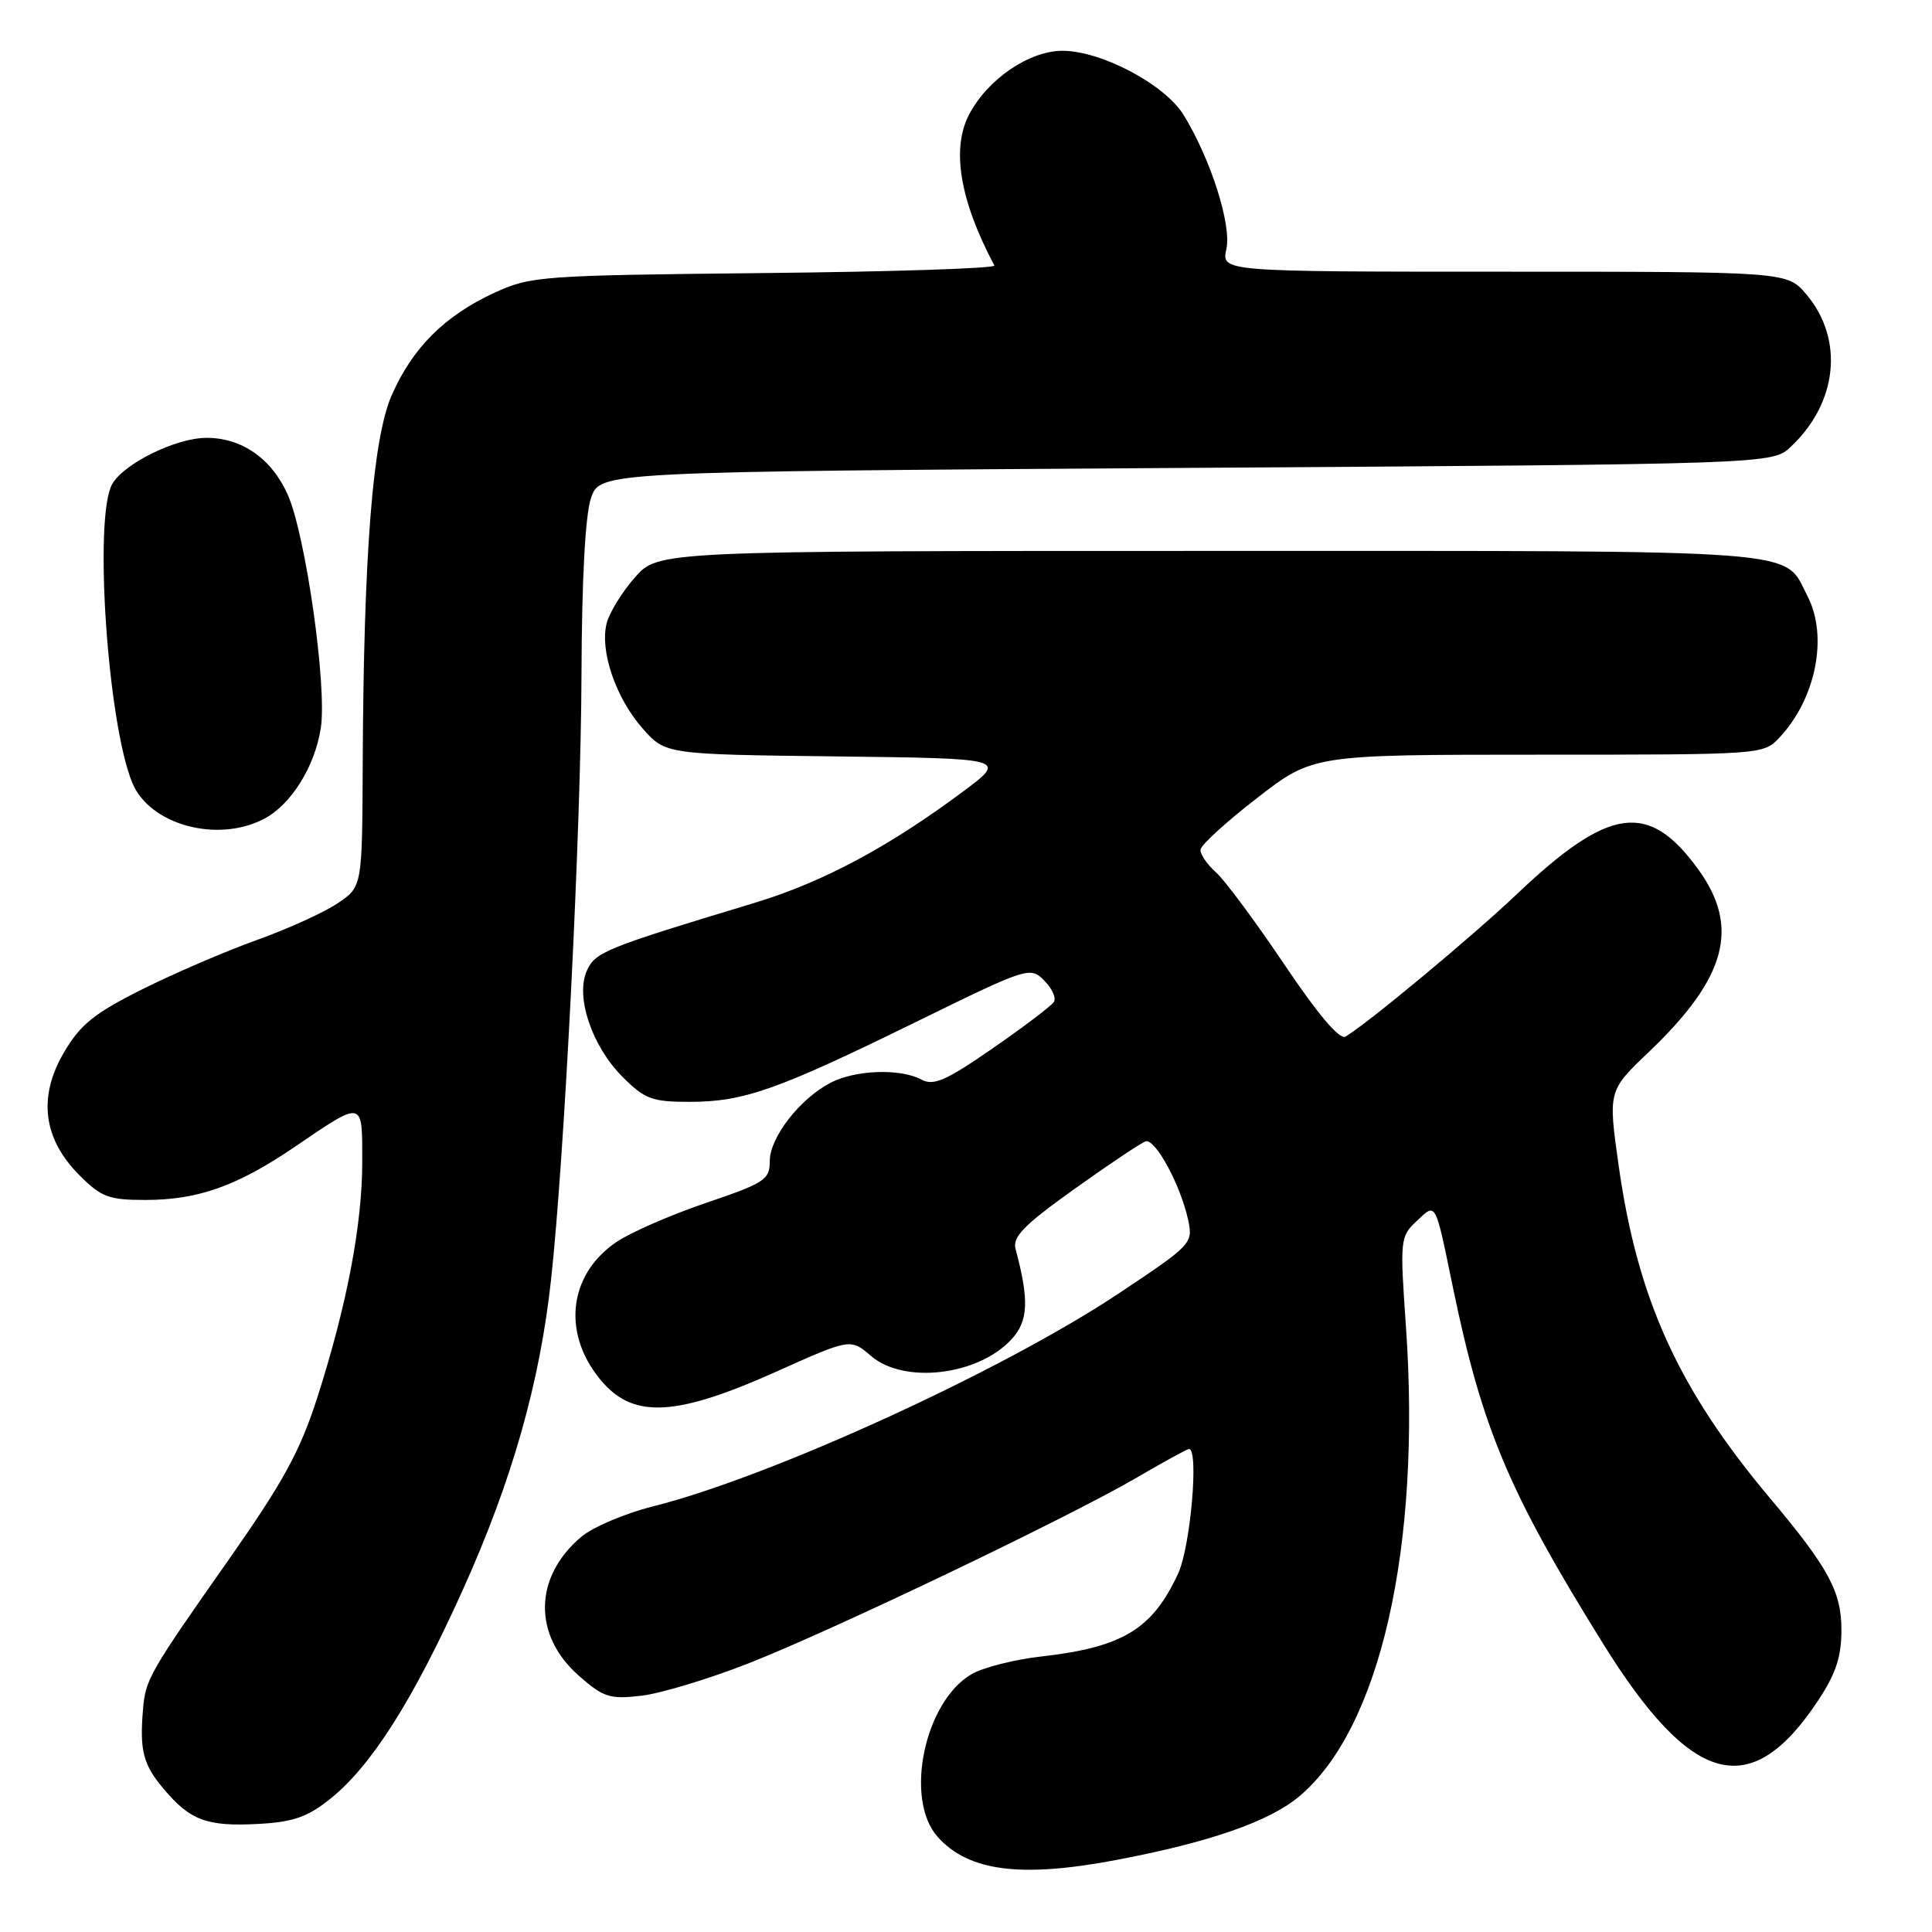 <?xml version="1.0" encoding="UTF-8" standalone="no"?>
<!DOCTYPE svg PUBLIC "-//W3C//DTD SVG 1.1//EN" "http://www.w3.org/Graphics/SVG/1.1/DTD/svg11.dtd" >
<svg xmlns="http://www.w3.org/2000/svg" xmlns:xlink="http://www.w3.org/1999/xlink" version="1.1" viewBox="0 0 256 256">
 <g >
 <path fill="currentColor"
d=" M 147.94 246.45 C 160.19 244.13 168.10 241.39 172.07 238.10 C 182.85 229.18 188.35 205.04 186.29 175.71 C 185.49 164.25 185.53 163.85 187.70 161.81 C 190.32 159.35 190.13 159.01 192.50 170.50 C 196.39 189.29 199.88 197.60 212.30 217.61 C 224.14 236.71 231.97 238.82 240.91 225.33 C 243.26 221.77 244.00 219.54 244.00 215.97 C 244.00 210.90 242.29 207.74 234.52 198.50 C 222.41 184.08 217.00 172.20 214.49 154.52 C 213.08 144.54 213.08 144.54 218.48 139.39 C 228.77 129.58 230.59 122.87 225.03 115.20 C 218.46 106.13 213.26 106.84 201.00 118.47 C 195.05 124.12 181.19 135.64 178.29 137.35 C 177.51 137.82 174.69 134.49 170.17 127.78 C 166.37 122.13 162.30 116.64 161.13 115.60 C 159.96 114.55 159.03 113.20 159.07 112.60 C 159.10 111.99 162.47 108.91 166.56 105.75 C 173.98 100.00 173.98 100.00 203.82 100.00 C 233.52 100.00 233.66 99.99 235.78 97.74 C 240.62 92.58 242.26 84.34 239.51 79.01 C 236.22 72.66 240.74 73.00 160.38 73.00 C 87.21 73.00 87.21 73.00 84.12 76.52 C 82.42 78.45 80.74 81.19 80.38 82.61 C 79.47 86.27 81.58 92.45 85.13 96.50 C 88.17 99.96 88.17 99.96 110.84 100.23 C 133.50 100.50 133.50 100.50 127.53 104.94 C 117.70 112.26 108.98 116.91 100.00 119.63 C 80.19 125.62 78.89 126.14 77.77 128.60 C 76.21 132.04 78.41 138.61 82.50 142.70 C 85.44 145.64 86.40 146.00 91.37 146.00 C 98.55 146.00 102.96 144.44 121.34 135.43 C 136.17 128.16 136.50 128.05 138.35 129.91 C 139.39 130.95 139.98 132.23 139.65 132.75 C 139.33 133.28 135.68 136.04 131.55 138.90 C 125.32 143.21 123.71 143.91 122.09 143.05 C 119.29 141.55 113.37 141.76 110.07 143.46 C 106.00 145.57 102.00 150.71 102.00 153.84 C 102.00 156.32 101.34 156.75 93.52 159.40 C 88.86 160.99 83.53 163.31 81.67 164.58 C 75.15 169.01 74.42 177.08 79.97 183.29 C 84.16 187.97 89.84 187.59 102.82 181.77 C 112.70 177.34 112.70 177.34 115.41 179.67 C 119.75 183.41 129.50 182.29 133.96 177.54 C 136.27 175.09 136.40 172.37 134.57 165.50 C 134.14 163.89 135.67 162.33 142.36 157.55 C 146.94 154.28 151.19 151.44 151.79 151.24 C 153.07 150.81 156.44 157.04 157.44 161.66 C 158.10 164.75 157.91 164.95 148.25 171.38 C 132.82 181.65 102.13 195.69 86.50 199.61 C 82.82 200.54 78.56 202.34 77.03 203.63 C 70.73 208.93 70.59 216.68 76.70 222.04 C 79.98 224.93 80.80 225.18 85.01 224.69 C 87.58 224.38 93.91 222.47 99.09 220.44 C 110.23 216.08 141.84 200.95 150.80 195.69 C 154.27 193.66 157.31 192.00 157.55 192.00 C 158.88 192.00 157.75 204.95 156.11 208.50 C 152.70 215.88 148.76 218.27 138.00 219.49 C 134.43 219.89 130.25 220.95 128.73 221.84 C 122.48 225.49 119.79 238.42 124.25 243.40 C 128.34 247.97 135.26 248.86 147.94 246.45 Z  M 43.73 238.38 C 49.20 234.02 54.75 225.27 61.38 210.54 C 67.85 196.18 71.53 183.23 73.02 169.55 C 74.80 153.26 76.98 109.92 77.05 89.50 C 77.09 76.80 77.55 68.22 78.31 66.00 C 79.50 62.50 79.50 62.50 157.17 62.00 C 234.84 61.50 234.84 61.50 237.29 59.20 C 243.50 53.36 244.37 44.97 239.37 39.03 C 236.82 36.00 236.82 36.00 199.33 36.00 C 161.84 36.00 161.84 36.00 162.50 33.01 C 163.21 29.78 160.42 21.06 156.82 15.21 C 154.33 11.18 145.92 6.73 140.79 6.73 C 136.36 6.73 130.82 10.52 128.39 15.22 C 126.04 19.76 127.20 26.61 131.76 35.18 C 131.96 35.56 118.26 36.01 101.31 36.18 C 71.62 36.49 70.32 36.58 65.50 38.80 C 58.92 41.83 54.64 46.11 51.90 52.38 C 49.37 58.19 48.18 73.42 48.06 101.50 C 47.99 117.50 47.99 117.50 44.74 119.69 C 42.96 120.90 38.12 123.09 34.00 124.57 C 29.88 126.04 23.04 128.99 18.80 131.11 C 12.45 134.29 10.64 135.76 8.46 139.48 C 5.01 145.37 5.71 150.91 10.53 155.73 C 13.43 158.63 14.42 159.00 19.27 159.00 C 26.21 159.00 31.39 157.17 38.96 152.03 C 48.24 145.72 48.00 145.67 48.00 153.94 C 48.00 162.28 45.96 172.98 42.03 185.23 C 39.75 192.31 37.54 196.36 30.26 206.73 C 19.79 221.63 19.27 222.54 18.95 226.50 C 18.49 231.96 18.97 233.82 21.67 237.02 C 25.21 241.23 27.40 242.04 34.23 241.68 C 38.83 241.43 40.72 240.78 43.73 238.38 Z  M 34.95 108.52 C 38.55 106.67 41.73 101.58 42.51 96.45 C 43.35 90.96 40.51 70.95 38.14 65.58 C 36.01 60.76 32.02 57.98 27.30 58.02 C 23.25 58.05 16.37 61.45 14.86 64.16 C 12.40 68.56 14.26 95.89 17.54 103.75 C 19.85 109.29 28.76 111.73 34.95 108.52 Z "/>
</g>
</svg>